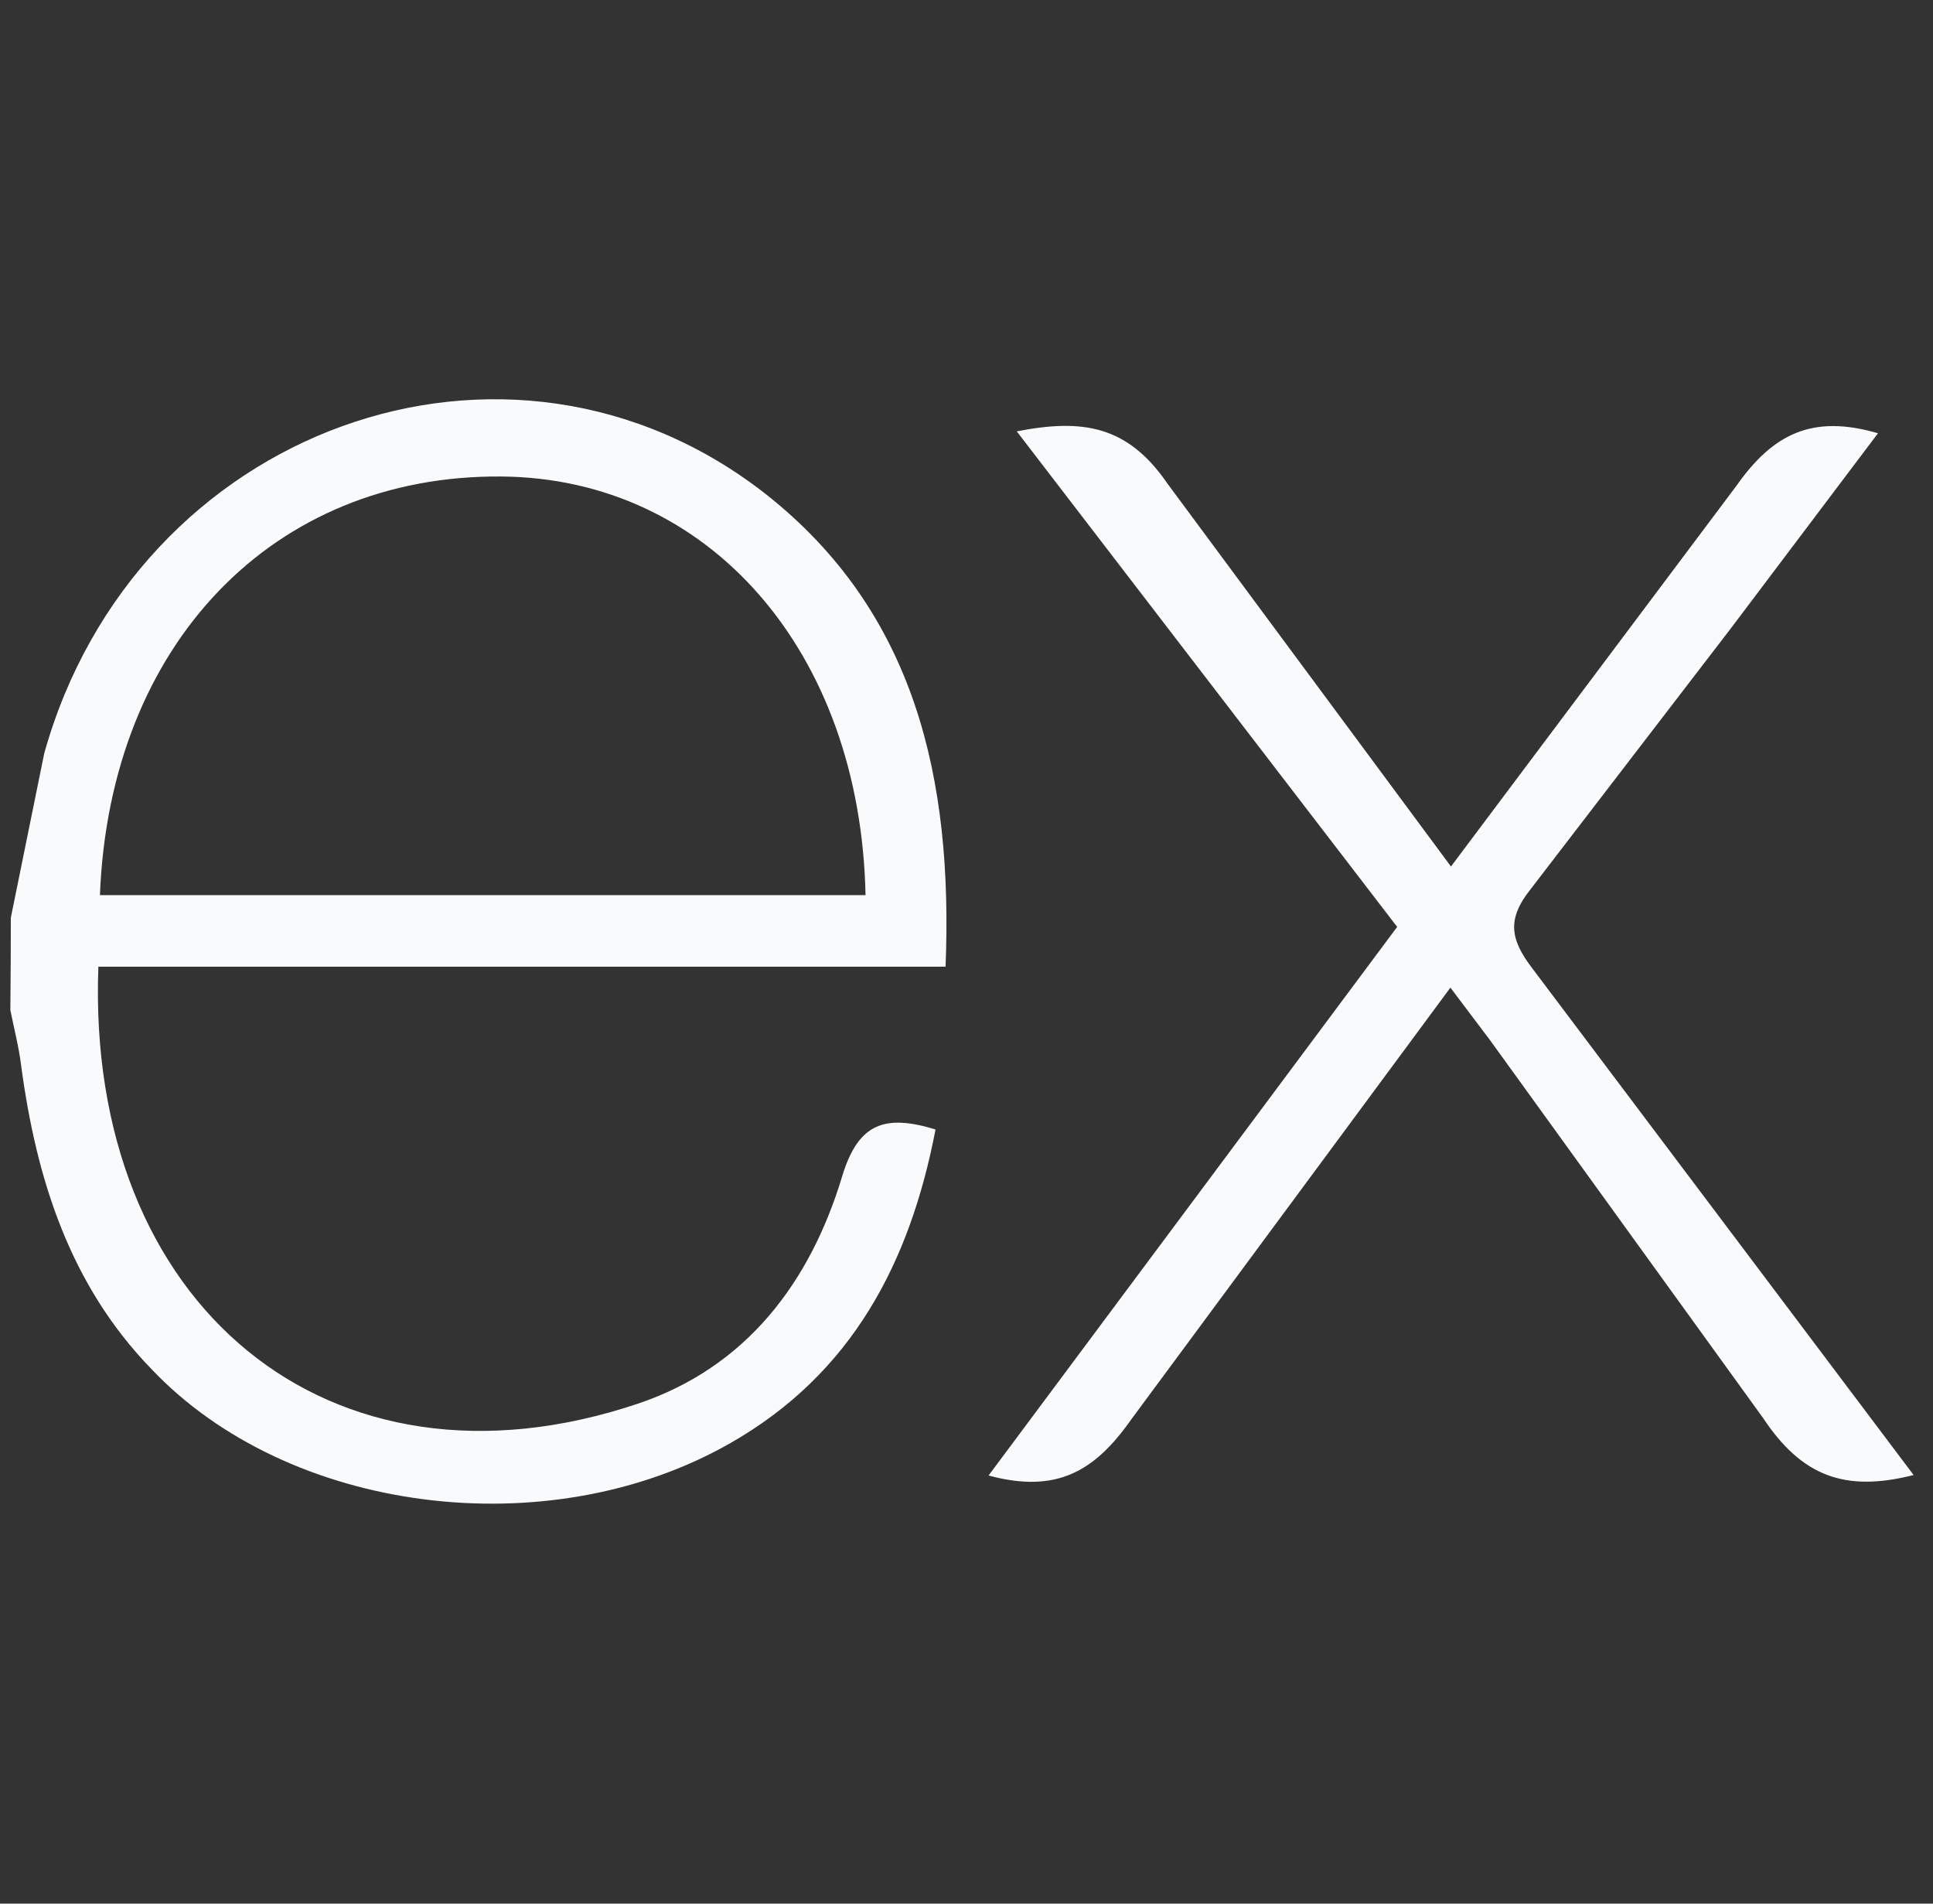 <svg width="65" height="64" viewBox="0 0 65 64" fill="none" xmlns="http://www.w3.org/2000/svg">
<rect x="0" y="0" width="65" height="64" fill="#333333" stroke="none"/>
<g clip-path="url(#clip0_100_228)">
<path d="M64.348 49.59C62.02 50.182 60.58 49.616 59.288 47.676L50.1 34.964L48.772 33.204L38.042 47.718C36.816 49.464 35.531 50.224 33.242 49.606L46.982 31.162L34.19 14.502C36.39 14.074 37.91 14.292 39.26 16.262L48.791 29.132L58.39 16.332C59.62 14.586 60.942 13.922 63.15 14.566L58.19 21.142L51.471 29.892C50.67 30.892 50.78 31.576 51.516 32.542L64.348 49.59ZM0.364 30.854L1.488 25.326C4.548 14.386 17.088 9.84 25.736 16.6C30.791 20.576 32.046 26.2 31.796 32.5H3.308C2.88 43.84 11.042 50.684 21.448 47.192C25.099 45.966 27.248 43.108 28.324 39.532C28.87 37.74 29.774 37.46 31.459 37.972C30.599 42.444 28.658 46.18 24.558 48.518C18.432 52.018 9.688 50.886 5.088 46.022C2.348 43.2 1.216 39.624 0.708 35.8C0.628 35.168 0.468 34.566 0.348 33.96C0.359 32.925 0.364 31.89 0.364 30.856V30.854ZM3.36 30.094H29.105C28.936 21.894 23.83 16.07 16.852 16.02C9.192 15.96 3.692 21.646 3.36 30.094Z" fill="#F9FAFB"/>
</g>
<defs>
<clipPath id="clip0_100_228">
<rect width="64" height="64" fill="white" transform="translate(0.348)"/>
</clipPath>
</defs>
</svg>
